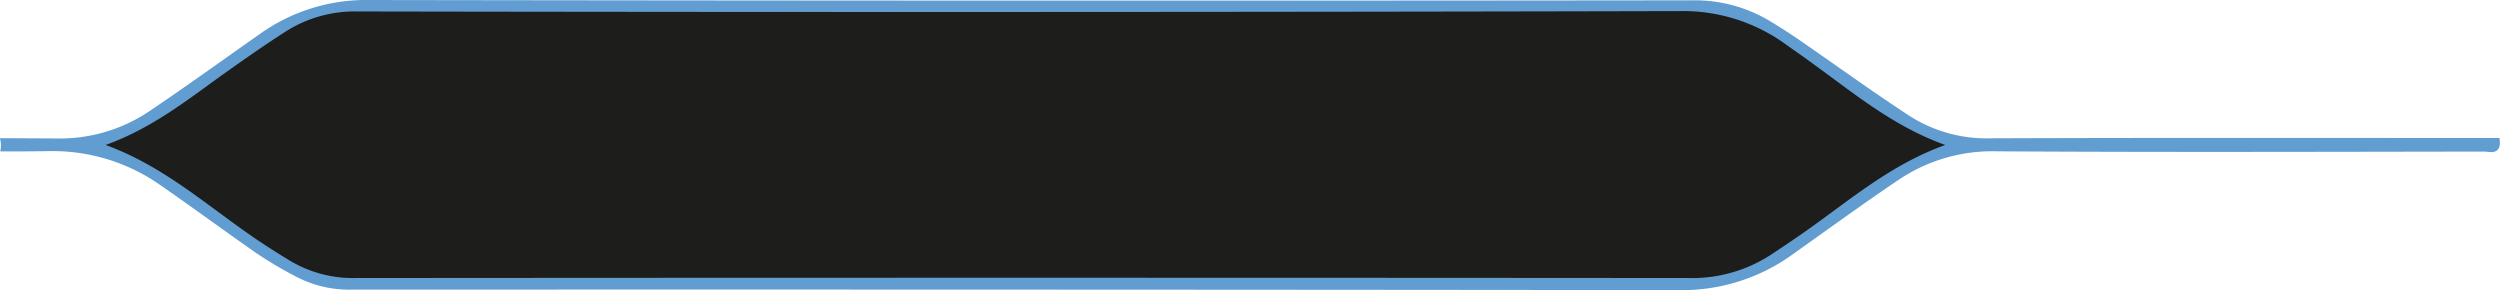 <svg xmlns="http://www.w3.org/2000/svg" viewBox="0 0 551.83 64.04"><defs><style>.cls-1{fill:#619dd1;stroke:#619dd1;stroke-miterlimit:10;}.cls-2{fill:#1d1d1b;}</style></defs><g id="Calque_2" data-name="Calque 2"><g id="Calque_1-2" data-name="Calque 1"><path class="cls-1" d="M.64,32.92c3.35,0,6.71,0,10.06-.06a41.85,41.85,0,0,1,25,7.61c7.1,4.9,14,10,21.1,14.94a86,86,0,0,0,8.88,5.26,24.76,24.76,0,0,0,11.82,2.76q146.55-.06,293.1.11a41.14,41.14,0,0,0,24.9-7.87c7.76-5.5,15.46-11.11,23.35-16.42a37.44,37.44,0,0,1,21.85-6.35c35.9.23,71.81.1,107.72.06,1.15,0,3.16.84,2.85-2H548c-36.18,0-72.36-.07-108.54.07a32.1,32.1,0,0,1-18.12-4.95c-8.28-5.4-16.28-11.21-24.42-16.82-2.09-1.43-4.22-2.81-6.4-4.12A31.66,31.66,0,0,0,373.7.57Q227.55.74,81.42.5A39.86,39.86,0,0,0,57.52,8C49.35,13.73,41.27,19.57,33,25.13a36,36,0,0,1-20.87,5.93L.6,31A5.78,5.78,0,0,1,.64,32.92Zm22.67-1C33.05,28.5,40.64,22.63,48.41,17,53.19,13.6,58,10.21,63,7A28.39,28.39,0,0,1,79,2.53q145.88.14,291.74-.08a38.64,38.64,0,0,1,23.41,7.29c1.92,1.36,3.86,2.71,5.77,4.08,9.19,6.59,17.88,14,29.5,18.14C417.46,36.28,408.51,44,398.94,50.81c-2.59,1.83-5.23,3.6-7.88,5.35a31.81,31.81,0,0,1-18.23,5.25q-147.24-.19-294.48,0a27,27,0,0,1-14.5-3.92C61,55.72,58.15,53.92,55.4,52,45.16,44.91,35.77,36.53,23.31,32Z"/><path class="cls-2" d="M429.38,32c-11.62-4.17-20.31-11.55-29.5-18.14C398,12.45,396,11.1,394.11,9.74A38.64,38.64,0,0,0,370.7,2.45Q224.84,2.8,79,2.53A28.39,28.39,0,0,0,63,7C58,10.21,53.19,13.6,48.41,17,40.64,22.63,33.05,28.5,23.31,32,35.77,36.53,45.16,44.91,55.4,52c2.75,1.91,5.59,3.71,8.45,5.45a27,27,0,0,0,14.5,3.92q147.24-.12,294.48,0a31.81,31.81,0,0,0,18.23-5.25c2.65-1.75,5.29-3.52,7.88-5.35C408.51,44,417.46,36.28,429.38,32Z"/></g></g></svg>